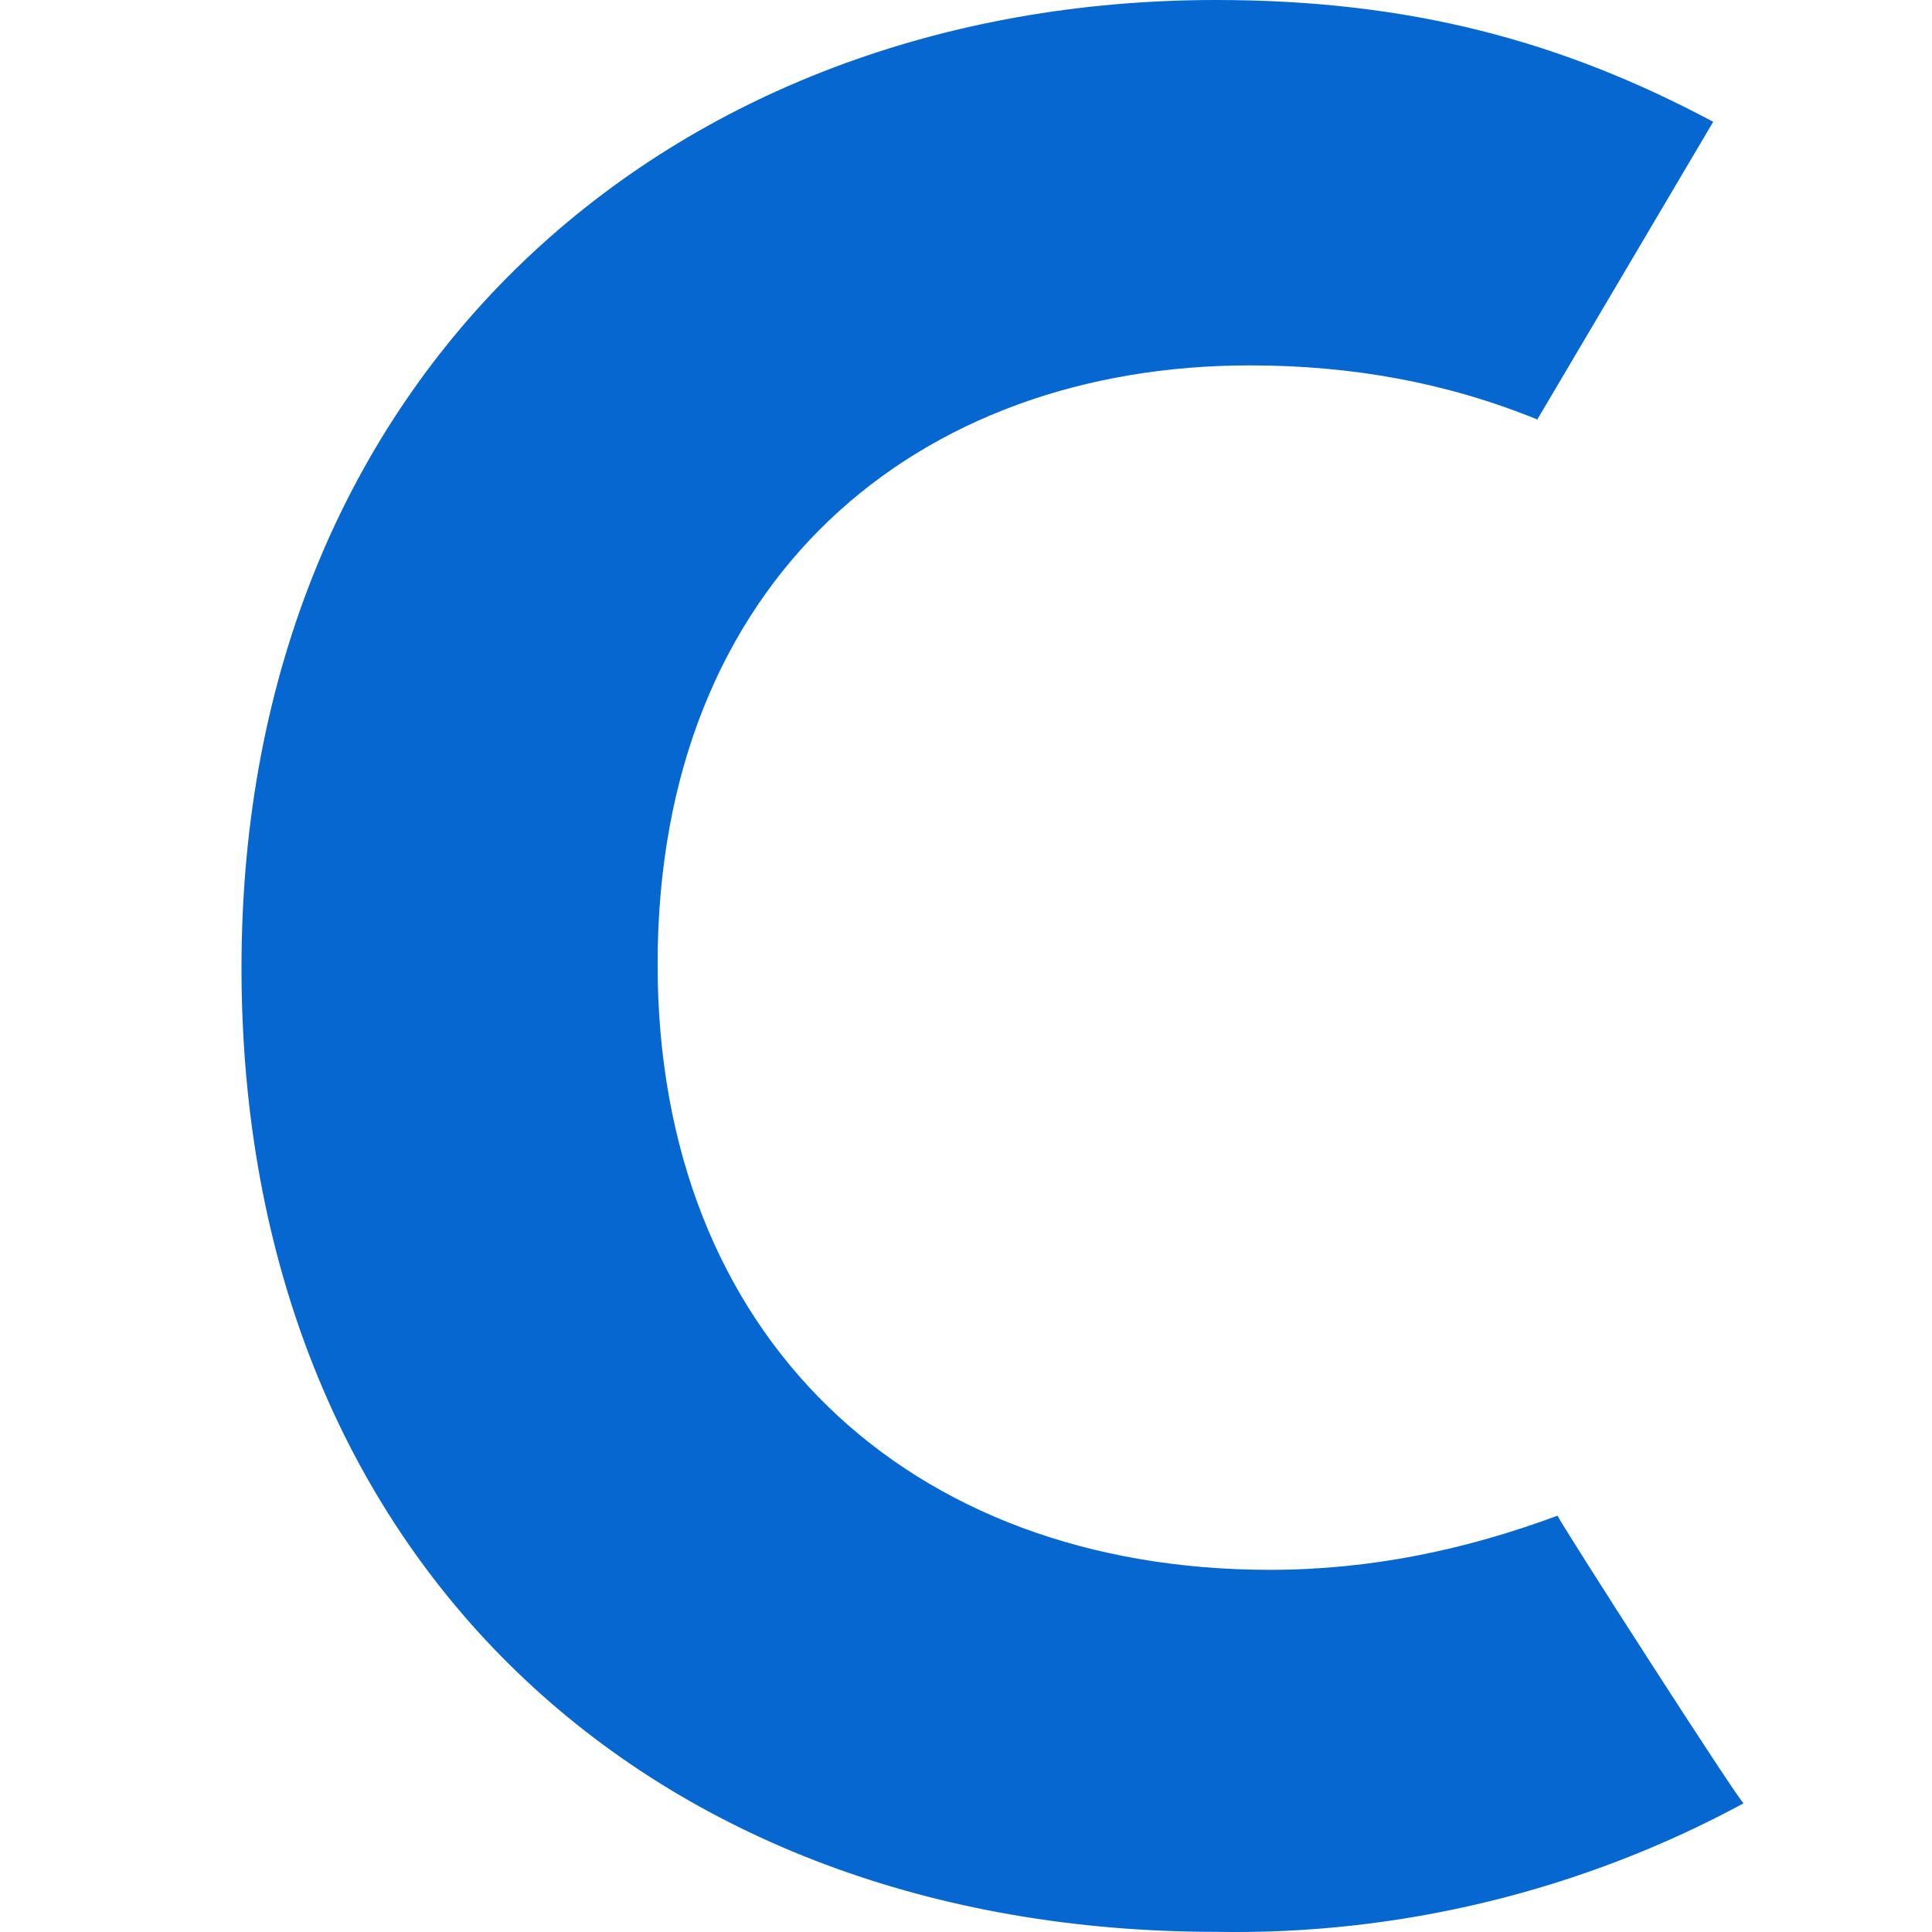 <svg width="24" height="24" viewBox="0 0 24 24" fill="none" xmlns="http://www.w3.org/2000/svg">
<g id="Icons / Interface / Coinbase">
<path id="blue" fill-rule="evenodd" clip-rule="evenodd" d="M15.776 19.501C17.037 19.501 18.214 19.249 19.349 18.828C19.349 18.87 21.618 22.401 21.66 22.401C19.643 23.493 17.373 24.04 15.104 23.998C8.085 23.998 3 19.375 3 12.02C3 4.623 8.338 0 15.104 0C17.5 0 19.391 0.504 21.282 1.513L19.097 5.211C17.962 4.749 16.785 4.539 15.524 4.539C11.405 4.539 8.169 7.187 8.169 11.978C8.169 16.601 11.279 19.501 15.776 19.501Z" fill="#0667D0"/>
</g>
</svg>
